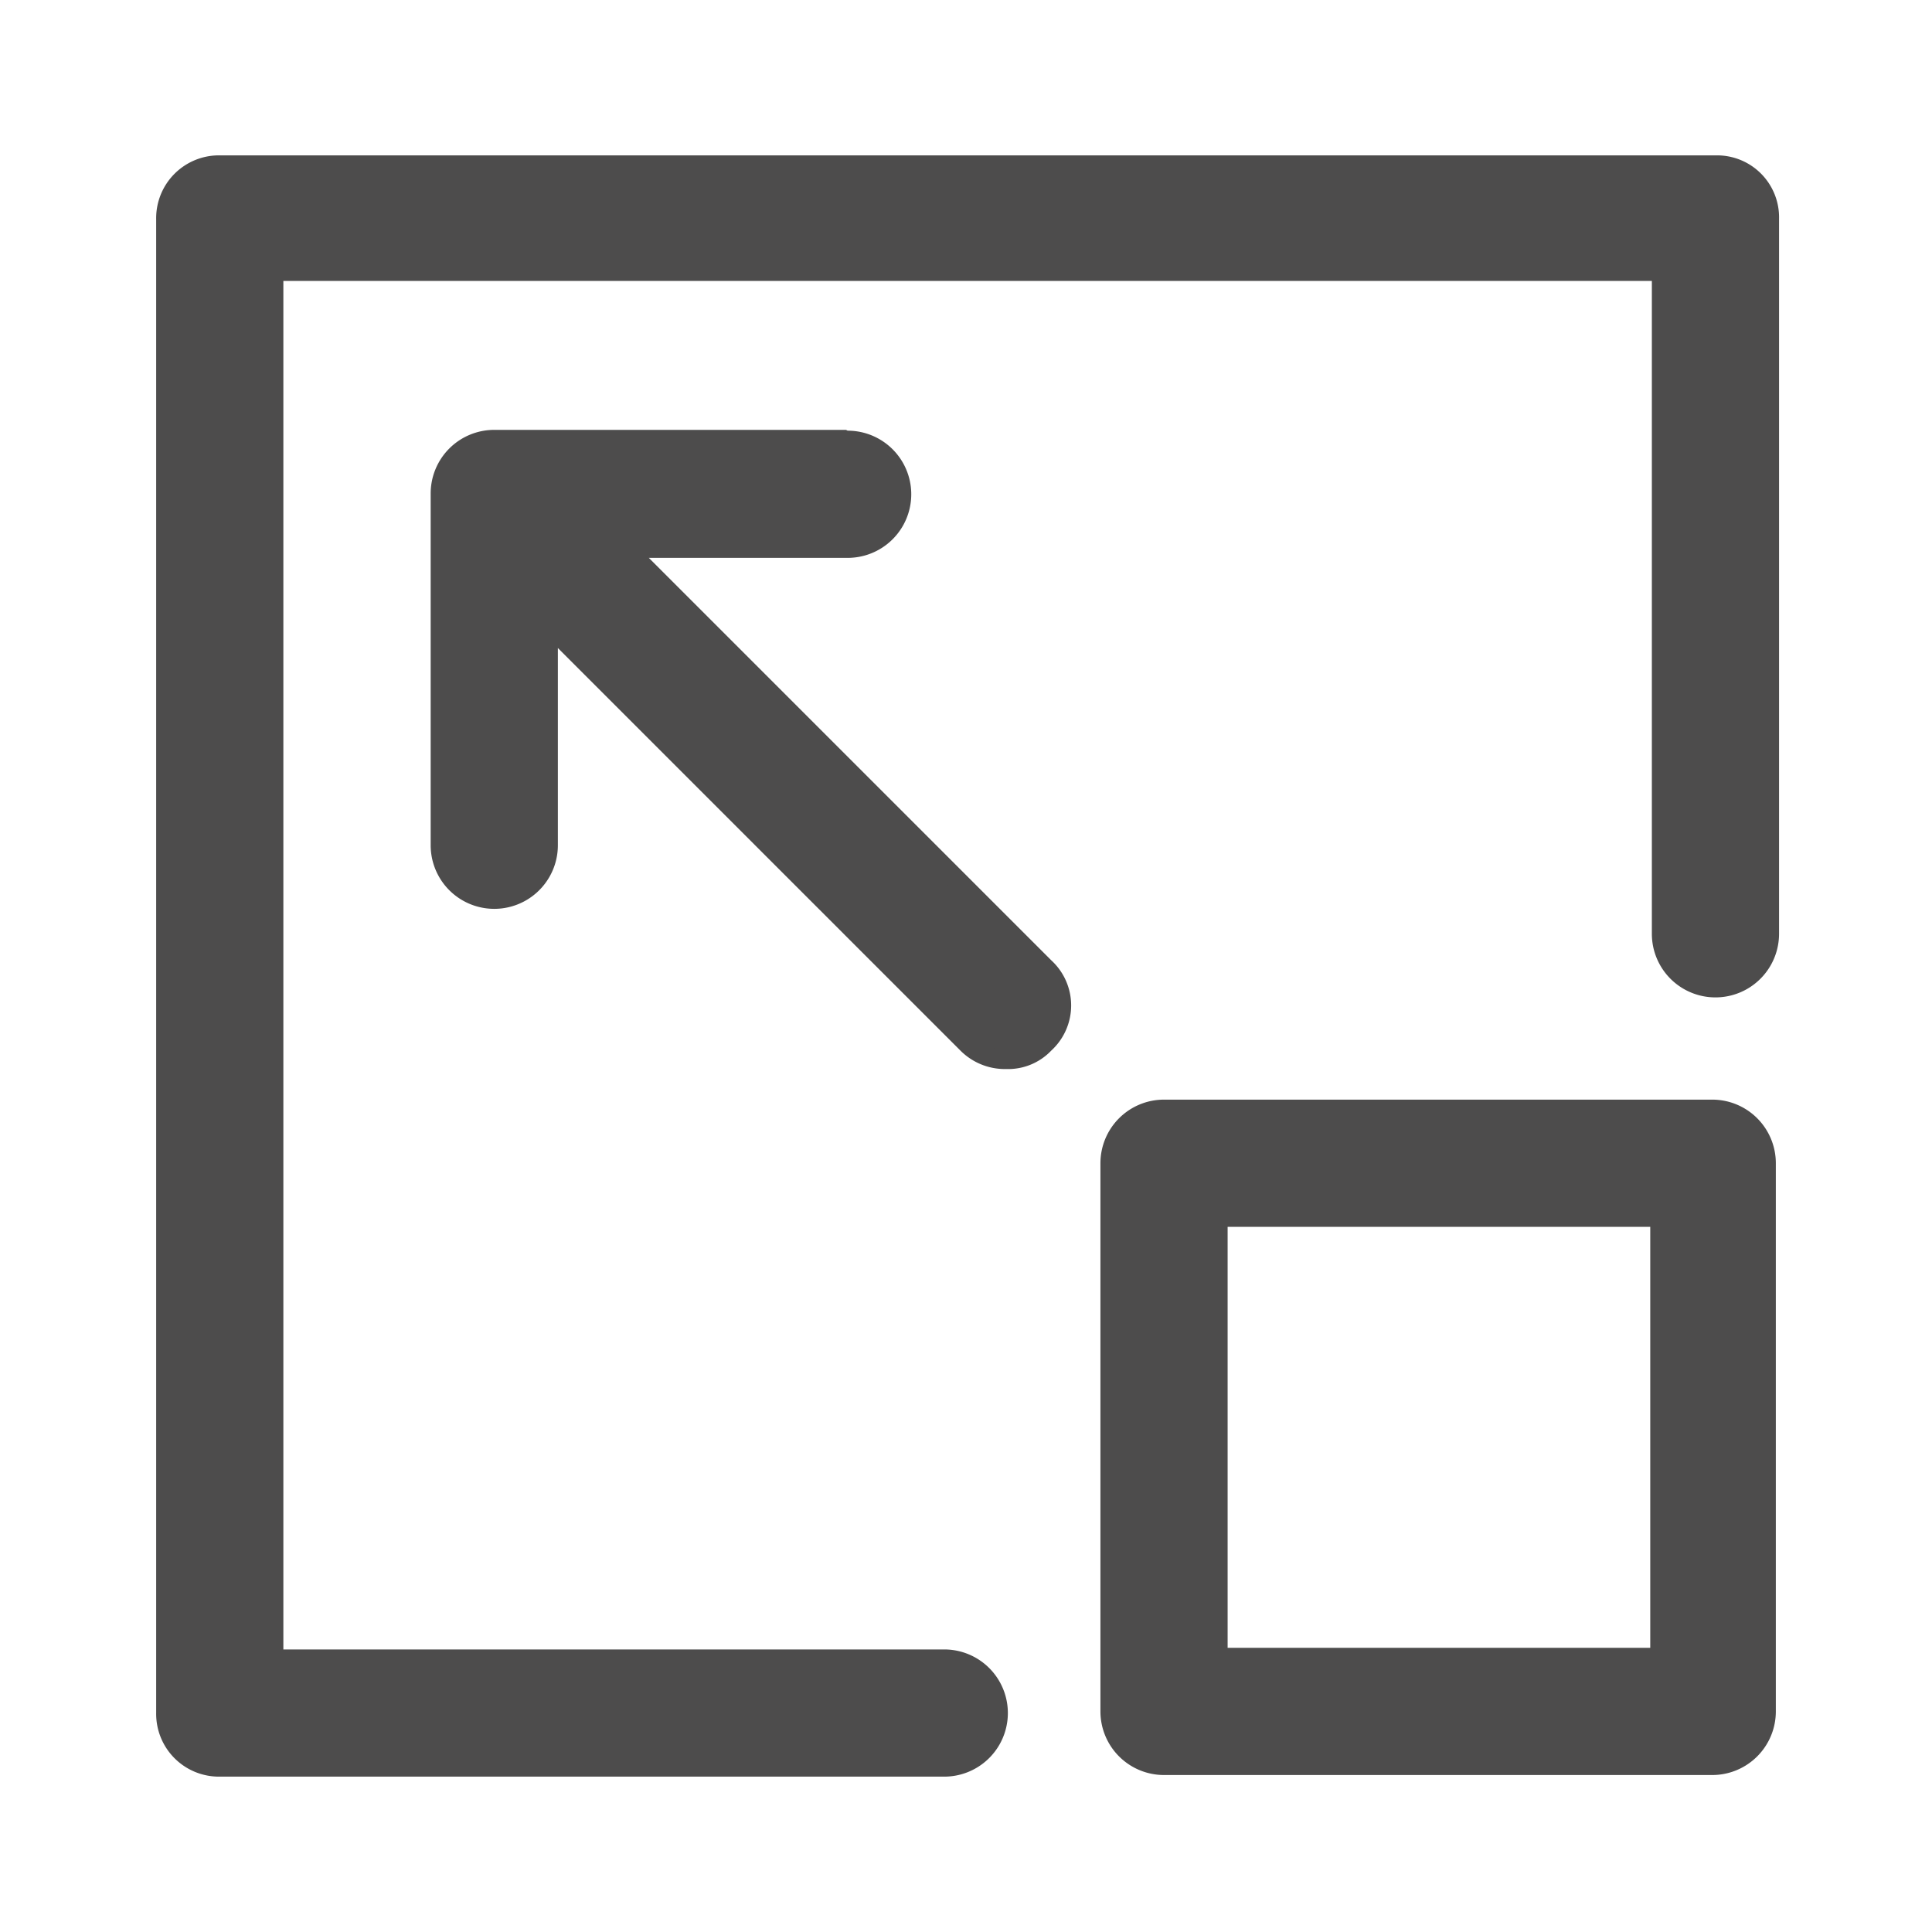 <svg xmlns="http://www.w3.org/2000/svg" viewBox="0 0 24 24"><defs><style>.cls-1{fill:none;}.cls-2{fill:#4d4c4c;}</style></defs><title>ExpandAsset 1</title><g id="Layer_2" data-name="Layer 2"><g id="Layer_1-2" data-name="Layer 1"><rect class="cls-1" width="24" height="24"/><path class="cls-2" d="M2.73,22a.66.66,0,0,1-.67-.67V2.72a.66.66,0,0,1,.67-.67H21.29a.66.66,0,0,1,.65.67v8.9a.67.67,0,0,1-.67.67.66.66,0,0,1-.66-.67V3.38H3.39V20.62h8.29a.67.67,0,0,1,0,1.33Zm11.73,0a.66.66,0,0,1-.66-.67V14.45a.65.65,0,0,1,.66-.66h6.81a.66.66,0,0,1,.67.66v6.81a.67.67,0,0,1-.67.67Zm6.15-1.33V15.12H15.13V20.6Zm-8.09-7.43A.66.66,0,0,1,12,13L6.81,7.75V10.5a.67.67,0,0,1-1.33,0V6.13a.65.65,0,0,1,.66-.66h4.37a.67.67,0,0,1,0,1.33H7.76L13,12.05a.6.6,0,0,1,.19.44.64.64,0,0,1-.67.68Z"/><path class="cls-2" d="M21.29,2.18a.53.53,0,0,1,.52.54v8.9a.54.54,0,1,1-1.08,0V3.26H3.27V20.74h8.41a.54.54,0,0,1,.54.54.53.53,0,0,1-.54.54H2.73a.53.53,0,0,1-.54-.54V2.72a.53.53,0,0,1,.54-.54H21.29M10.51,5.59a.54.54,0,0,1,0,1.08H7.46l5.45,5.47a.54.54,0,0,1,0,.76.58.58,0,0,1-.78,0L6.68,7.45V10.5a.53.53,0,0,1-.54.54.54.54,0,0,1-.54-.54V6.13a.54.54,0,0,1,.54-.54h4.37m10.76,8.32a.54.54,0,0,1,.54.54v6.81a.54.54,0,0,1-.54.54H14.46a.54.54,0,0,1-.54-.54V14.45a.54.54,0,0,1,.54-.54h6.81M15,20.72h5.73V15H15v5.73M21.29,1.93H2.73a.78.78,0,0,0-.79.79V21.28a.78.78,0,0,0,.79.79h9a.79.79,0,1,0,0-1.58H3.52v-17h17v8.11a.79.79,0,1,0,1.58,0V2.72a.77.77,0,0,0-.77-.79ZM10.51,5.34H6.14a.79.79,0,0,0-.79.79V10.5a.79.79,0,0,0,1.58,0V8.05l5,5a.78.78,0,0,0,.57.23.74.74,0,0,0,.56-.23.76.76,0,0,0,0-1.12l-5-5h2.47a.79.79,0,0,0,0-1.58Zm10.76,8.32H14.46a.79.79,0,0,0-.79.79v6.81a.79.79,0,0,0,.79.79h6.81a.79.79,0,0,0,.79-.79V14.45a.79.79,0,0,0-.79-.79Zm-6,1.58h5.23v5.23H15.25V15.24Z"/></g></g></svg>